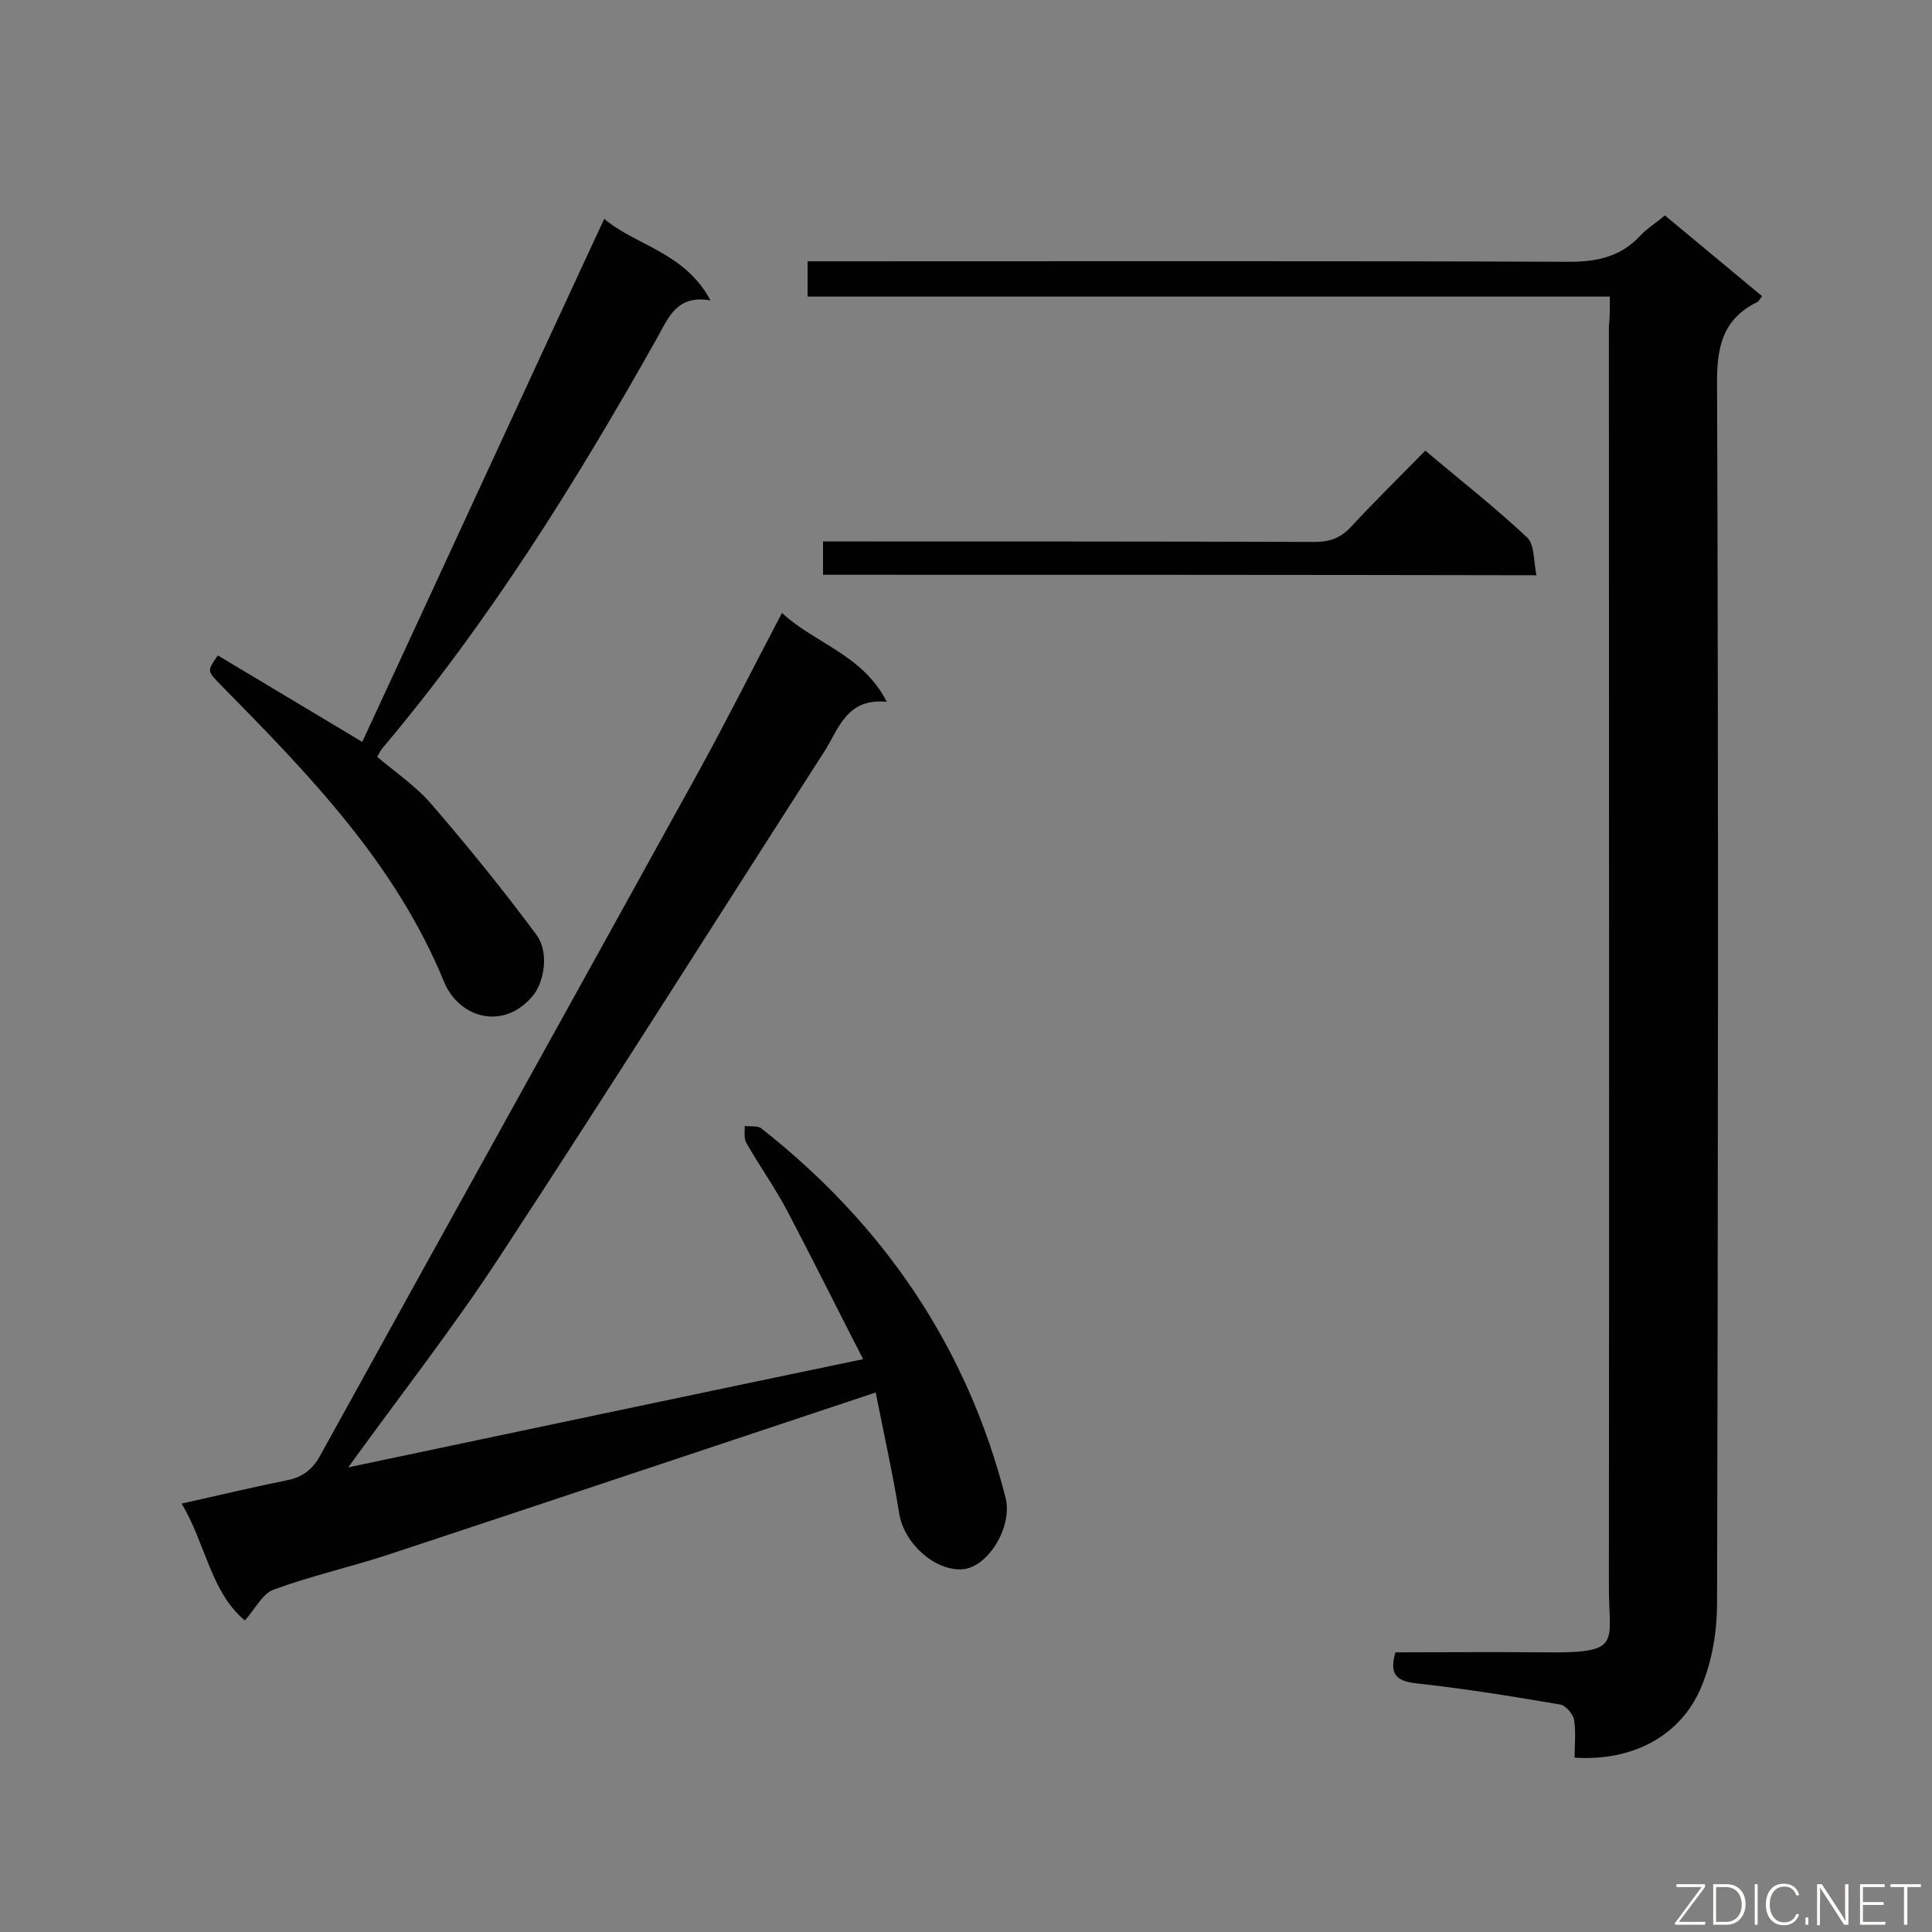 <svg enable-background="new 0 0 400 400" viewBox="0 0 400 400" xmlns="http://www.w3.org/2000/svg"><rect x="0" y="0" width="400" height="400" fill="#808080" stroke="none"/><path d="m333.3 61.4c-55.8 0-110.8 0-166.1 0 0-2.5 0-4.6 0-7.3h5.4c50.8 0 101.5-.1 152.3.1 5.9 0 10.7-1.1 14.7-5.4 1.4-1.5 3.2-2.6 5.1-4.2 6.7 5.6 13.4 11.1 20.1 16.7-.5.7-.7 1.2-1.1 1.3-7.2 3.6-8.3 9.5-8.2 17.2.3 84 .2 168.1 0 252.1 0 5.8-1 11.9-3.2 17.2-4.2 10.3-14.3 15.6-26.3 14.8 0-2.6.3-5.3-.1-7.8-.2-1.2-1.7-3-2.9-3.2-9.9-1.7-19.9-3.3-29.9-4.4-4.3-.5-5.4-2.1-4.2-6.4 10.2 0 20.6-.1 30.9 0 16.2.2 13.3-1.8 13.3-13.4.1-87 0-174 0-261 .2-1.9.2-3.8.2-6.3z" fill="#010101"/><path d="m181.3 288.3c-34.6 11.5-68 22.7-101.3 33.7-7.7 2.5-15.7 4.3-23.3 7.1-2.3.8-3.8 3.9-6 6.4-7.1-5.9-8.1-15.9-13.1-24.2 7.7-1.7 14.7-3.4 21.7-4.8 3-.6 5.1-1.9 6.8-4.8 26.1-47.3 52.3-94.4 78.4-141.7 5.9-10.7 11.4-21.7 17.4-33.1 6.9 6.4 16.7 8.6 21.7 18.4-8.4-.8-9.9 5.6-13 10.4-22.3 34.7-44.3 69.6-66.9 104.1-9.7 14.9-20.7 28.9-31.6 44 35.6-7.5 70.6-14.9 106.6-22.4-5.2-10.1-10.2-20.2-15.5-30.3-2.6-5-5.9-9.6-8.7-14.5-.5-.9-.3-2.3-.3-3.5 1.1.2 2.6-.1 3.4.5 25.3 19.9 42.6 45.2 50.6 76.5 1.5 6.1-3.7 14.4-8.9 14.8-5.8.4-12.1-5.4-13.1-11.4-1.4-8.6-3.3-17.1-4.9-25.2z" fill="#010101"/><path d="m78.1 156.7c3.9 3.3 8.2 6.2 11.4 10 7.5 8.7 14.8 17.7 21.6 26.9 2.7 3.7 1.5 10-.9 12.7-6 7.1-15.2 4.5-18.3-3.1-10.1-24.6-28.1-43-46.2-61.4-2.8-2.9-2.9-2.8-.6-6.1 9.7 5.8 19.4 11.6 29.9 17.9 16.6-35.8 33.2-71.9 50.1-108.3 6.4 5.5 16.7 6.9 22 16.9-6.8-1.2-8.6 3.3-10.9 7.5-16.8 29.9-34.9 59-57.1 85.3-.4.5-.6 1-1 1.7z" fill="#010101"/><path d="m170.4 119c0-2.3 0-4.2 0-6.9h5.2c32.2 0 64.4 0 96.6.1 3.1 0 5.3-.8 7.4-3 4.9-5.3 10.1-10.4 15.5-15.9 7.2 6.1 14.4 11.7 21.1 18 1.5 1.4 1.3 4.8 1.9 7.8-49.6-.1-98.5-.1-147.7-.1z" fill="#010101"/><g fill="#fcfbfa"><path d="m346.9 398 5.4-7.3h-5.2v-.6h5.9v.6l-5.4 7.2h5.5l-.1.6h-6.2v-.5z"/><path d="m354.7 390.1h2.8c2.3 0 3.9 1.6 3.9 4.1s-1.6 4.3-3.9 4.3h-2.8zm.6 7.8h2c2.2 0 3.3-1.6 3.3-3.6 0-1.8-1-3.6-3.3-3.6h-2z"/><path d="m363.9 390.1v8.4h-.6v-8.4z"/><path d="m372.5 396.3c-.4 1.3-1.4 2.3-3.2 2.3-2.4 0-3.7-1.9-3.7-4.3 0-2.3 1.2-4.3 3.7-4.3 1.8 0 2.9 1 3.2 2.4h-.6c-.4-1.1-1.1-1.8-2.5-1.8-2.1 0-3 1.9-3 3.7s.9 3.7 3 3.7c1.4 0 2.1-.7 2.5-1.7z"/><path d="m373.8 398.5v-1.5h.6v1.5z"/><path d="m376.2 398.5v-8.4h1c1.3 2 4.4 6.7 4.9 7.6-.1-1.2-.1-2.4-.1-3.8v-3.8h.7v8.4h-.9c-1.2-1.9-4.4-6.8-5-7.7.1 1.1 0 2.3 0 3.9v3.9h-.6z"/><path d="m390 394.4h-4.3v3.5h4.7l-.1.6h-5.2v-8.4h5.1v.6h-4.5v3.1h4.3z"/><path d="m394.2 390.7h-2.8v-.6h6.3v.6h-2.8v7.8h-.7z"/></g></svg>